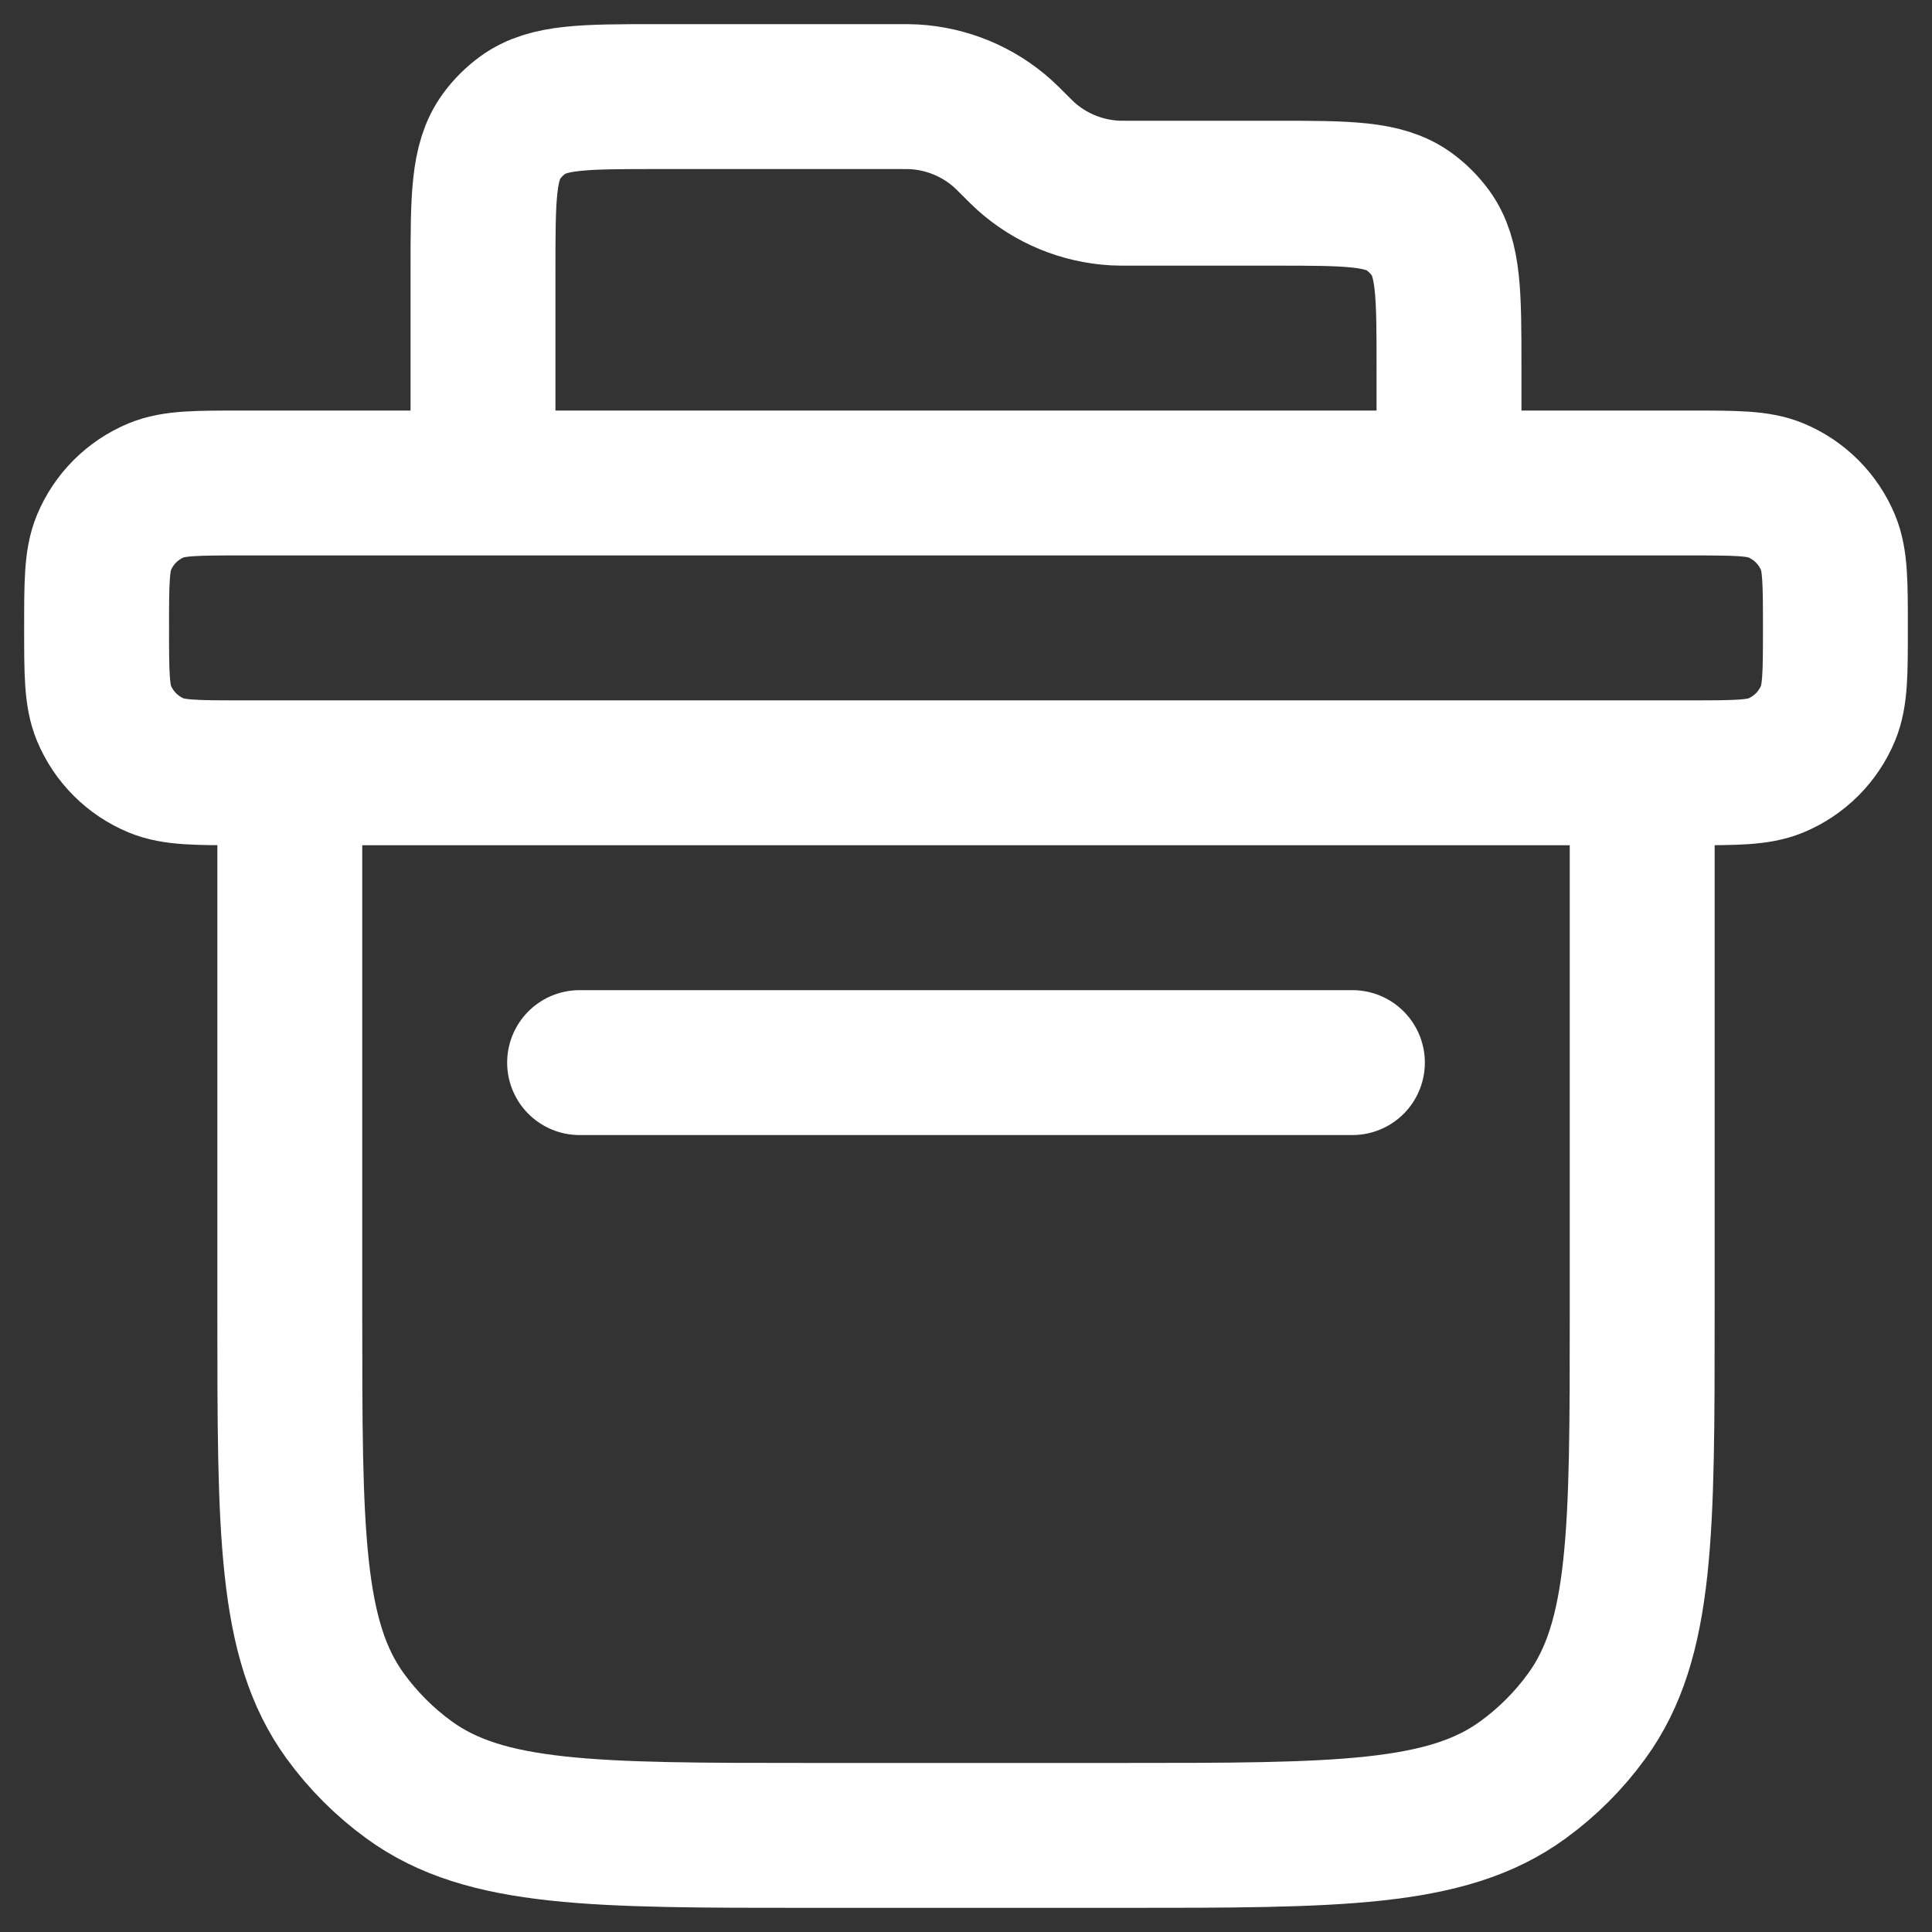 <svg width="20" height="20" viewBox="0 0 20 20" fill="none" xmlns="http://www.w3.org/2000/svg">
<rect x="0" y="0" width="20" height="20" fill="#333333" stroke="none"/>
<path d="M14 11H6M3 8H17V13.6C17 15.85 17 16.975 16.427 17.763C16.242 18.018 16.018 18.242 15.763 18.427C14.975 19 13.85 19 11.6 19H8.4C6.15 19 5.025 19 4.237 18.427C3.982 18.242 3.758 18.018 3.573 17.763C3 16.975 3 15.85 3 13.6V8ZM15 5V3.8C15 3.05 15 2.675 14.809 2.412C14.747 2.327 14.673 2.253 14.588 2.191C14.325 2 13.95 2 13.2 2H11.707C11.623 2 11.581 2 11.54 1.998C11.199 1.979 10.874 1.845 10.62 1.617C10.589 1.589 10.56 1.56 10.5 1.5V1.5C10.44 1.44 10.411 1.411 10.38 1.383C10.126 1.155 9.801 1.021 9.46 1.002C9.419 1 9.377 1 9.293 1H6.8C6.05 1 5.675 1 5.412 1.191C5.327 1.253 5.253 1.327 5.191 1.412C5 1.675 5 2.05 5 2.8V5H15ZM2.5 8H17.5C17.966 8 18.199 8 18.383 7.924C18.628 7.822 18.822 7.628 18.924 7.383C19 7.199 19 6.966 19 6.5V6.5C19 6.034 19 5.801 18.924 5.617C18.822 5.372 18.628 5.178 18.383 5.076C18.199 5 17.966 5 17.5 5H2.5C2.034 5 1.801 5 1.617 5.076C1.372 5.178 1.178 5.372 1.076 5.617C1 5.801 1 6.034 1 6.5V6.5C1 6.966 1 7.199 1.076 7.383C1.178 7.628 1.372 7.822 1.617 7.924C1.801 8 2.034 8 2.5 8Z" stroke="white" stroke-width="1.5" stroke-linecap="round" stroke-linejoin="round"/>
</svg>
